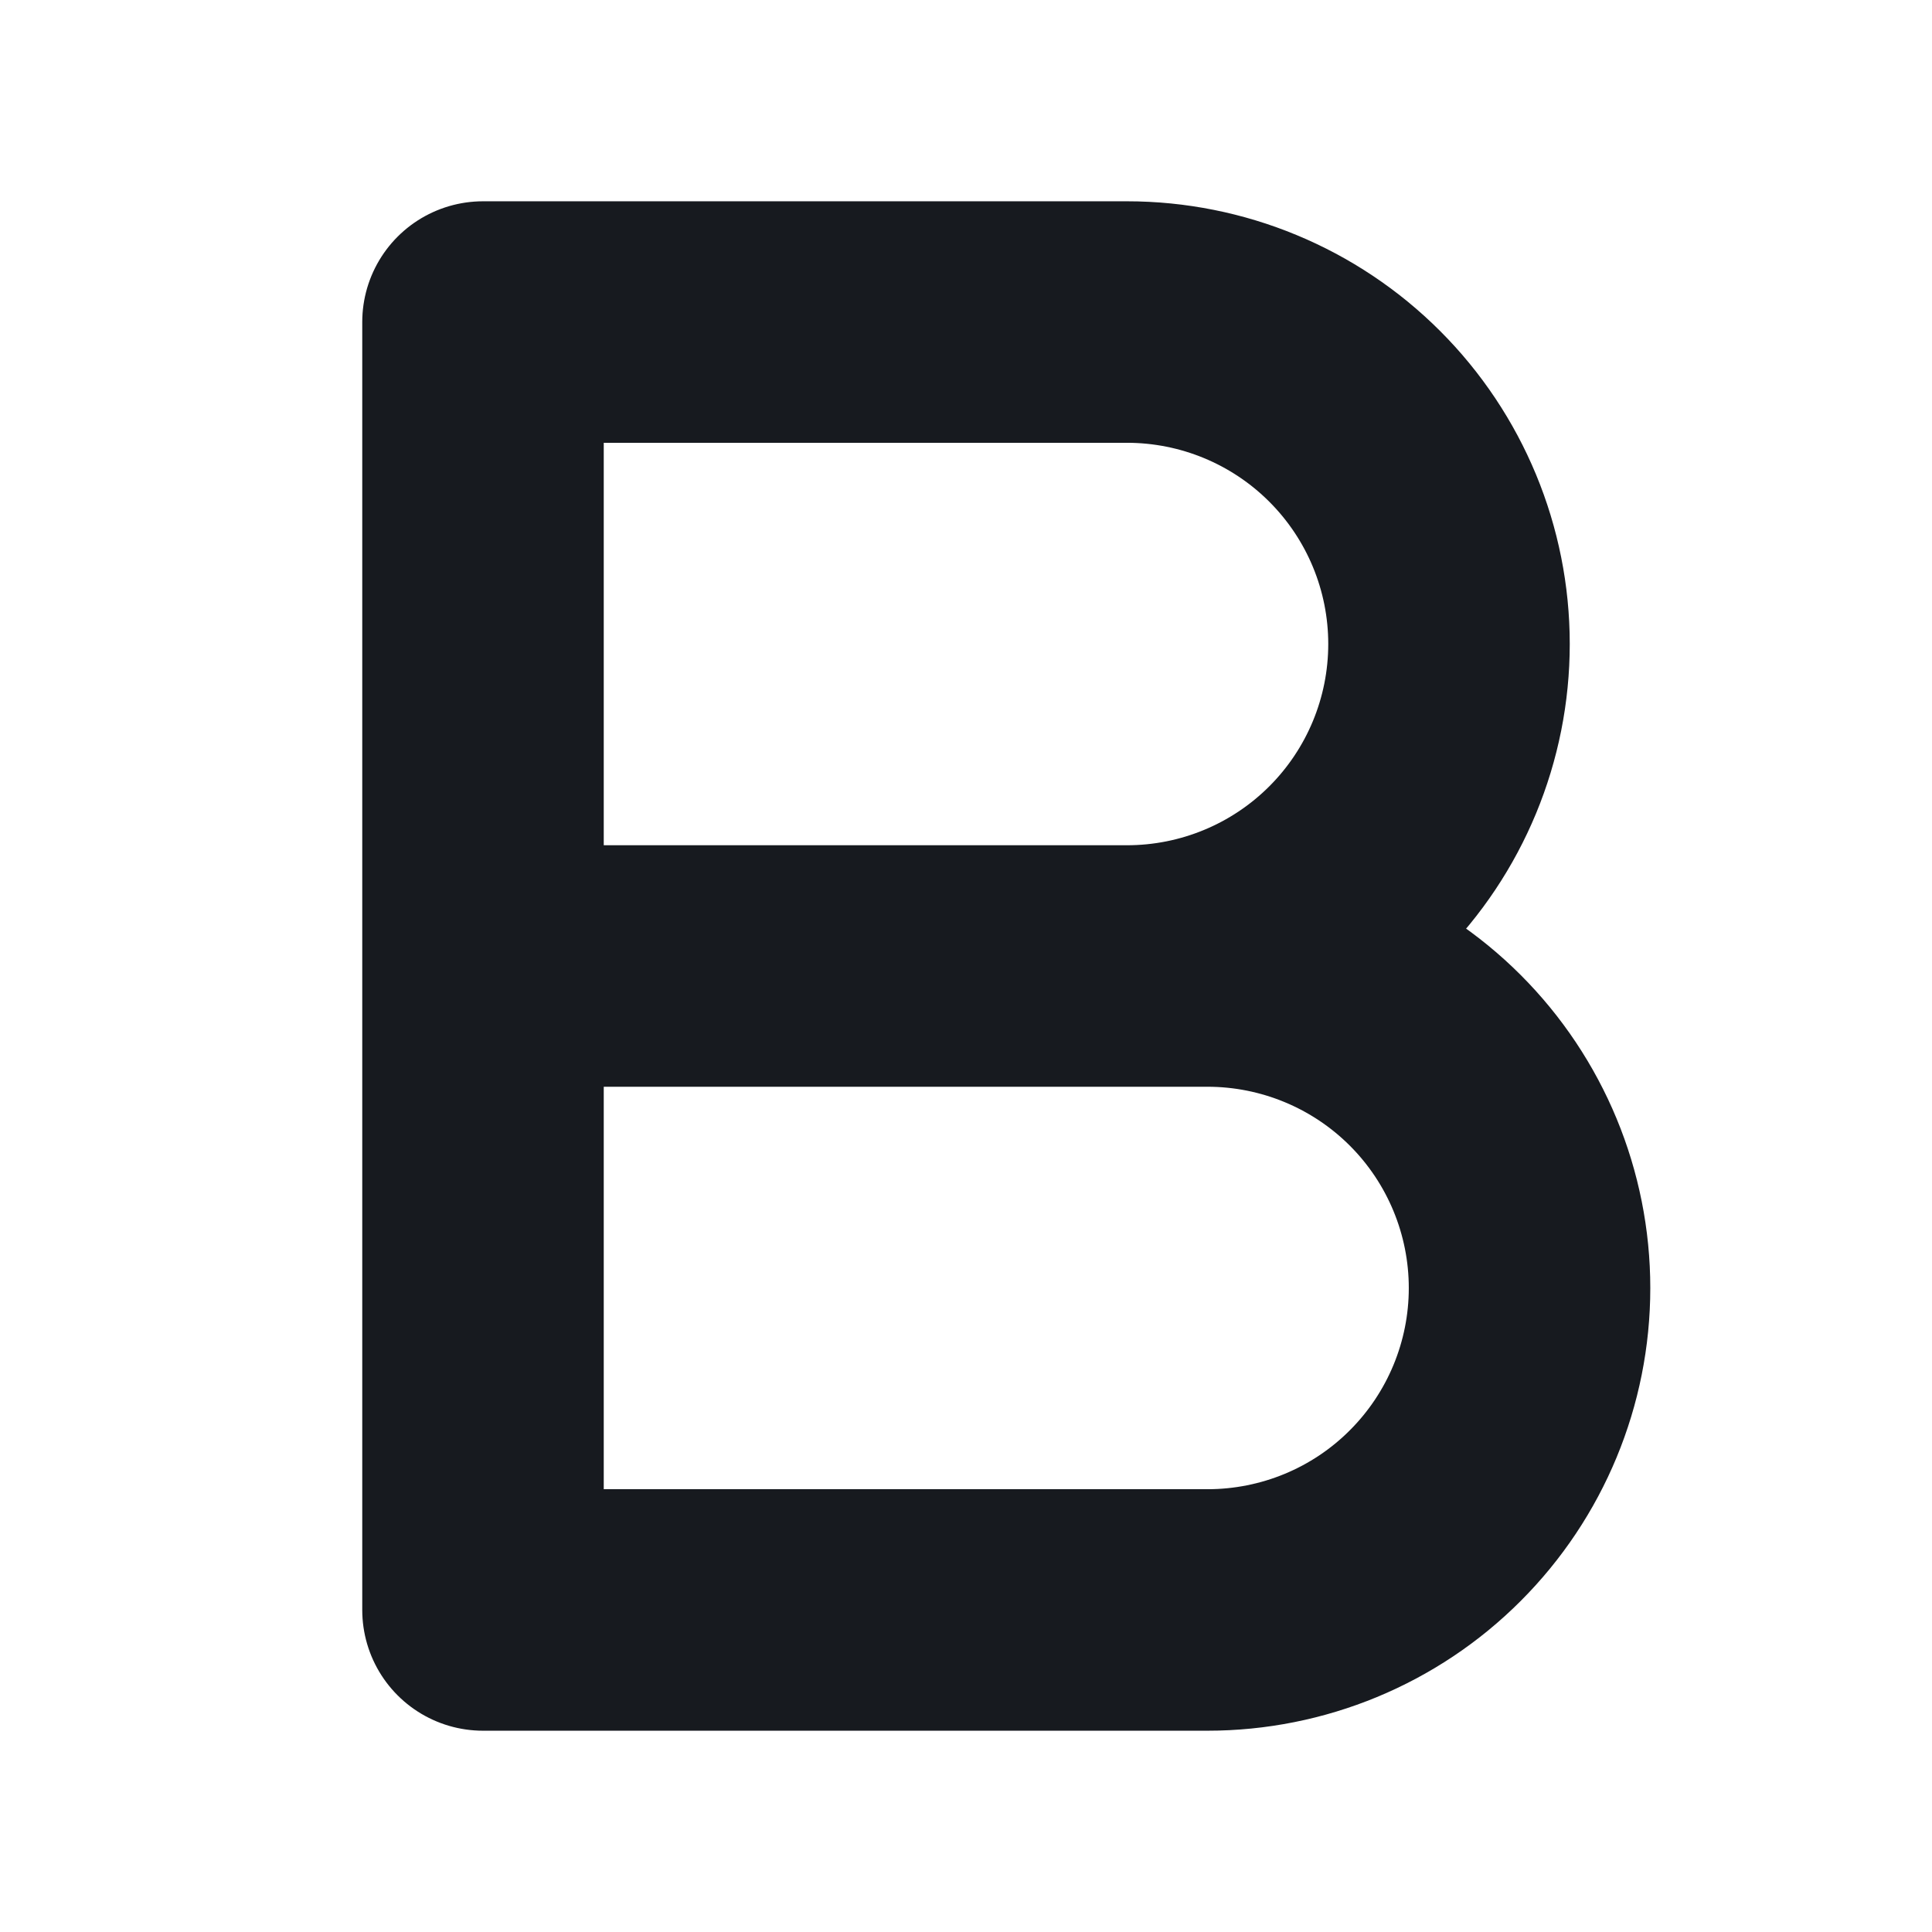 <svg width="16" height="16" viewBox="0 0 16 16" fill="none" xmlns="http://www.w3.org/2000/svg">
<path d="M9.333 8C10.041 8 10.719 7.719 11.219 7.219C11.719 6.719 12 6.041 12 5.333C12 4.626 11.719 3.948 11.219 3.448C10.719 2.948 10.041 2.667 9.333 2.667H4V8M4 8H10C10.707 8 11.386 8.281 11.886 8.781C12.386 9.281 12.667 9.96 12.667 10.667C12.667 11.374 12.386 12.052 11.886 12.552C11.386 13.053 10.707 13.333 10 13.333H4V8Z" stroke="#171A1F" stroke-width="2" stroke-linecap="round" stroke-linejoin="round"/>
</svg>
